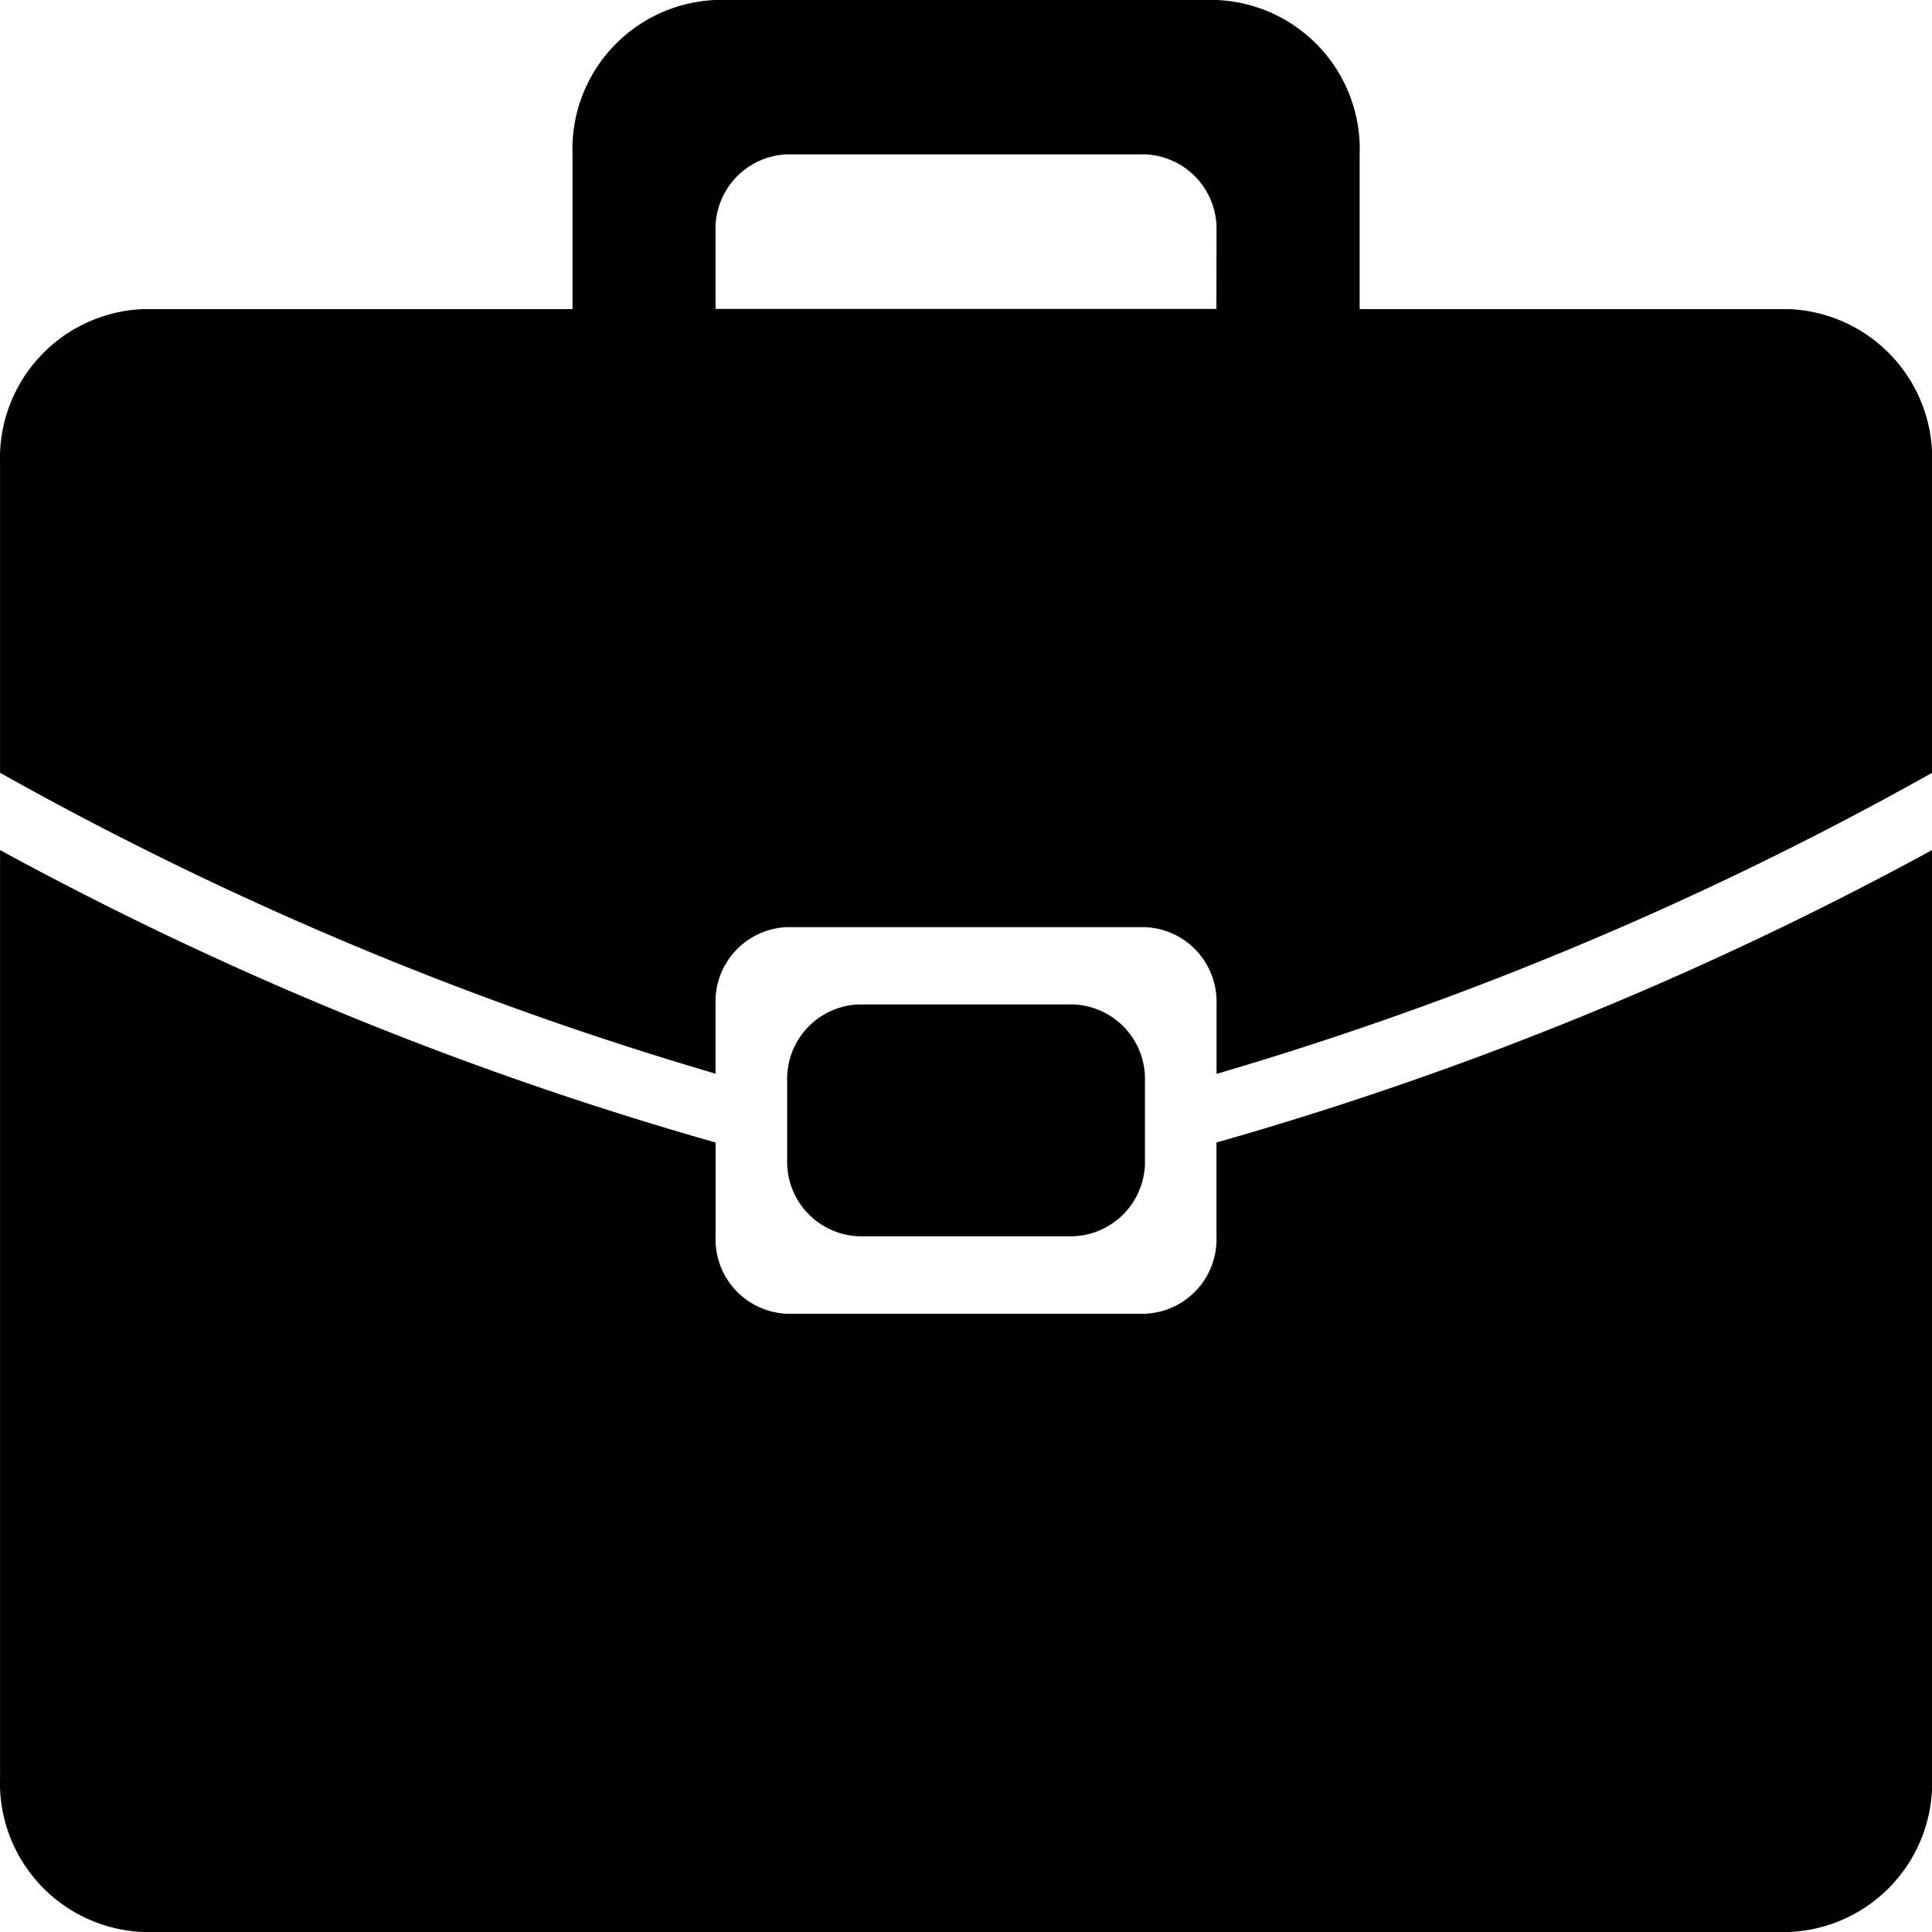 <svg xmlns="http://www.w3.org/2000/svg" width="36" height="36" viewBox="0 0 36 36">
  <path id="Icon_metro-suitcase" data-name="Icon metro-suitcase" d="M37.832,41.784H7.165A2.78,2.78,0,0,1,4.5,38.9V21.624a64.989,64.989,0,0,0,13.333,5.449v1.751a1.388,1.388,0,0,0,1.333,1.44h6.667a1.389,1.389,0,0,0,1.333-1.44V27.073A65.026,65.026,0,0,0,40.5,21.624V38.9A2.781,2.781,0,0,1,37.832,41.784ZM24.5,24.5a1.389,1.389,0,0,1,1.333,1.44v1.44a1.389,1.389,0,0,1-1.333,1.44h-4a1.388,1.388,0,0,1-1.333-1.44v-1.44A1.388,1.388,0,0,1,20.5,24.5Zm2.667,0a1.389,1.389,0,0,0-1.333-1.44H19.165a1.388,1.388,0,0,0-1.333,1.44v1.29A64.035,64.035,0,0,1,4.5,20.184v-5.76a2.78,2.78,0,0,1,2.667-2.88h8V8.664a2.781,2.781,0,0,1,2.667-2.88h9.333a2.781,2.781,0,0,1,2.667,2.88v2.88h8a2.781,2.781,0,0,1,2.667,2.88v5.76a64.072,64.072,0,0,1-13.333,5.61V24.5Zm0-14.4a1.389,1.389,0,0,0-1.333-1.44H19.165a1.388,1.388,0,0,0-1.333,1.44v1.44h9.333Z" transform="translate(-4.499 -5.784)"/>
</svg>
